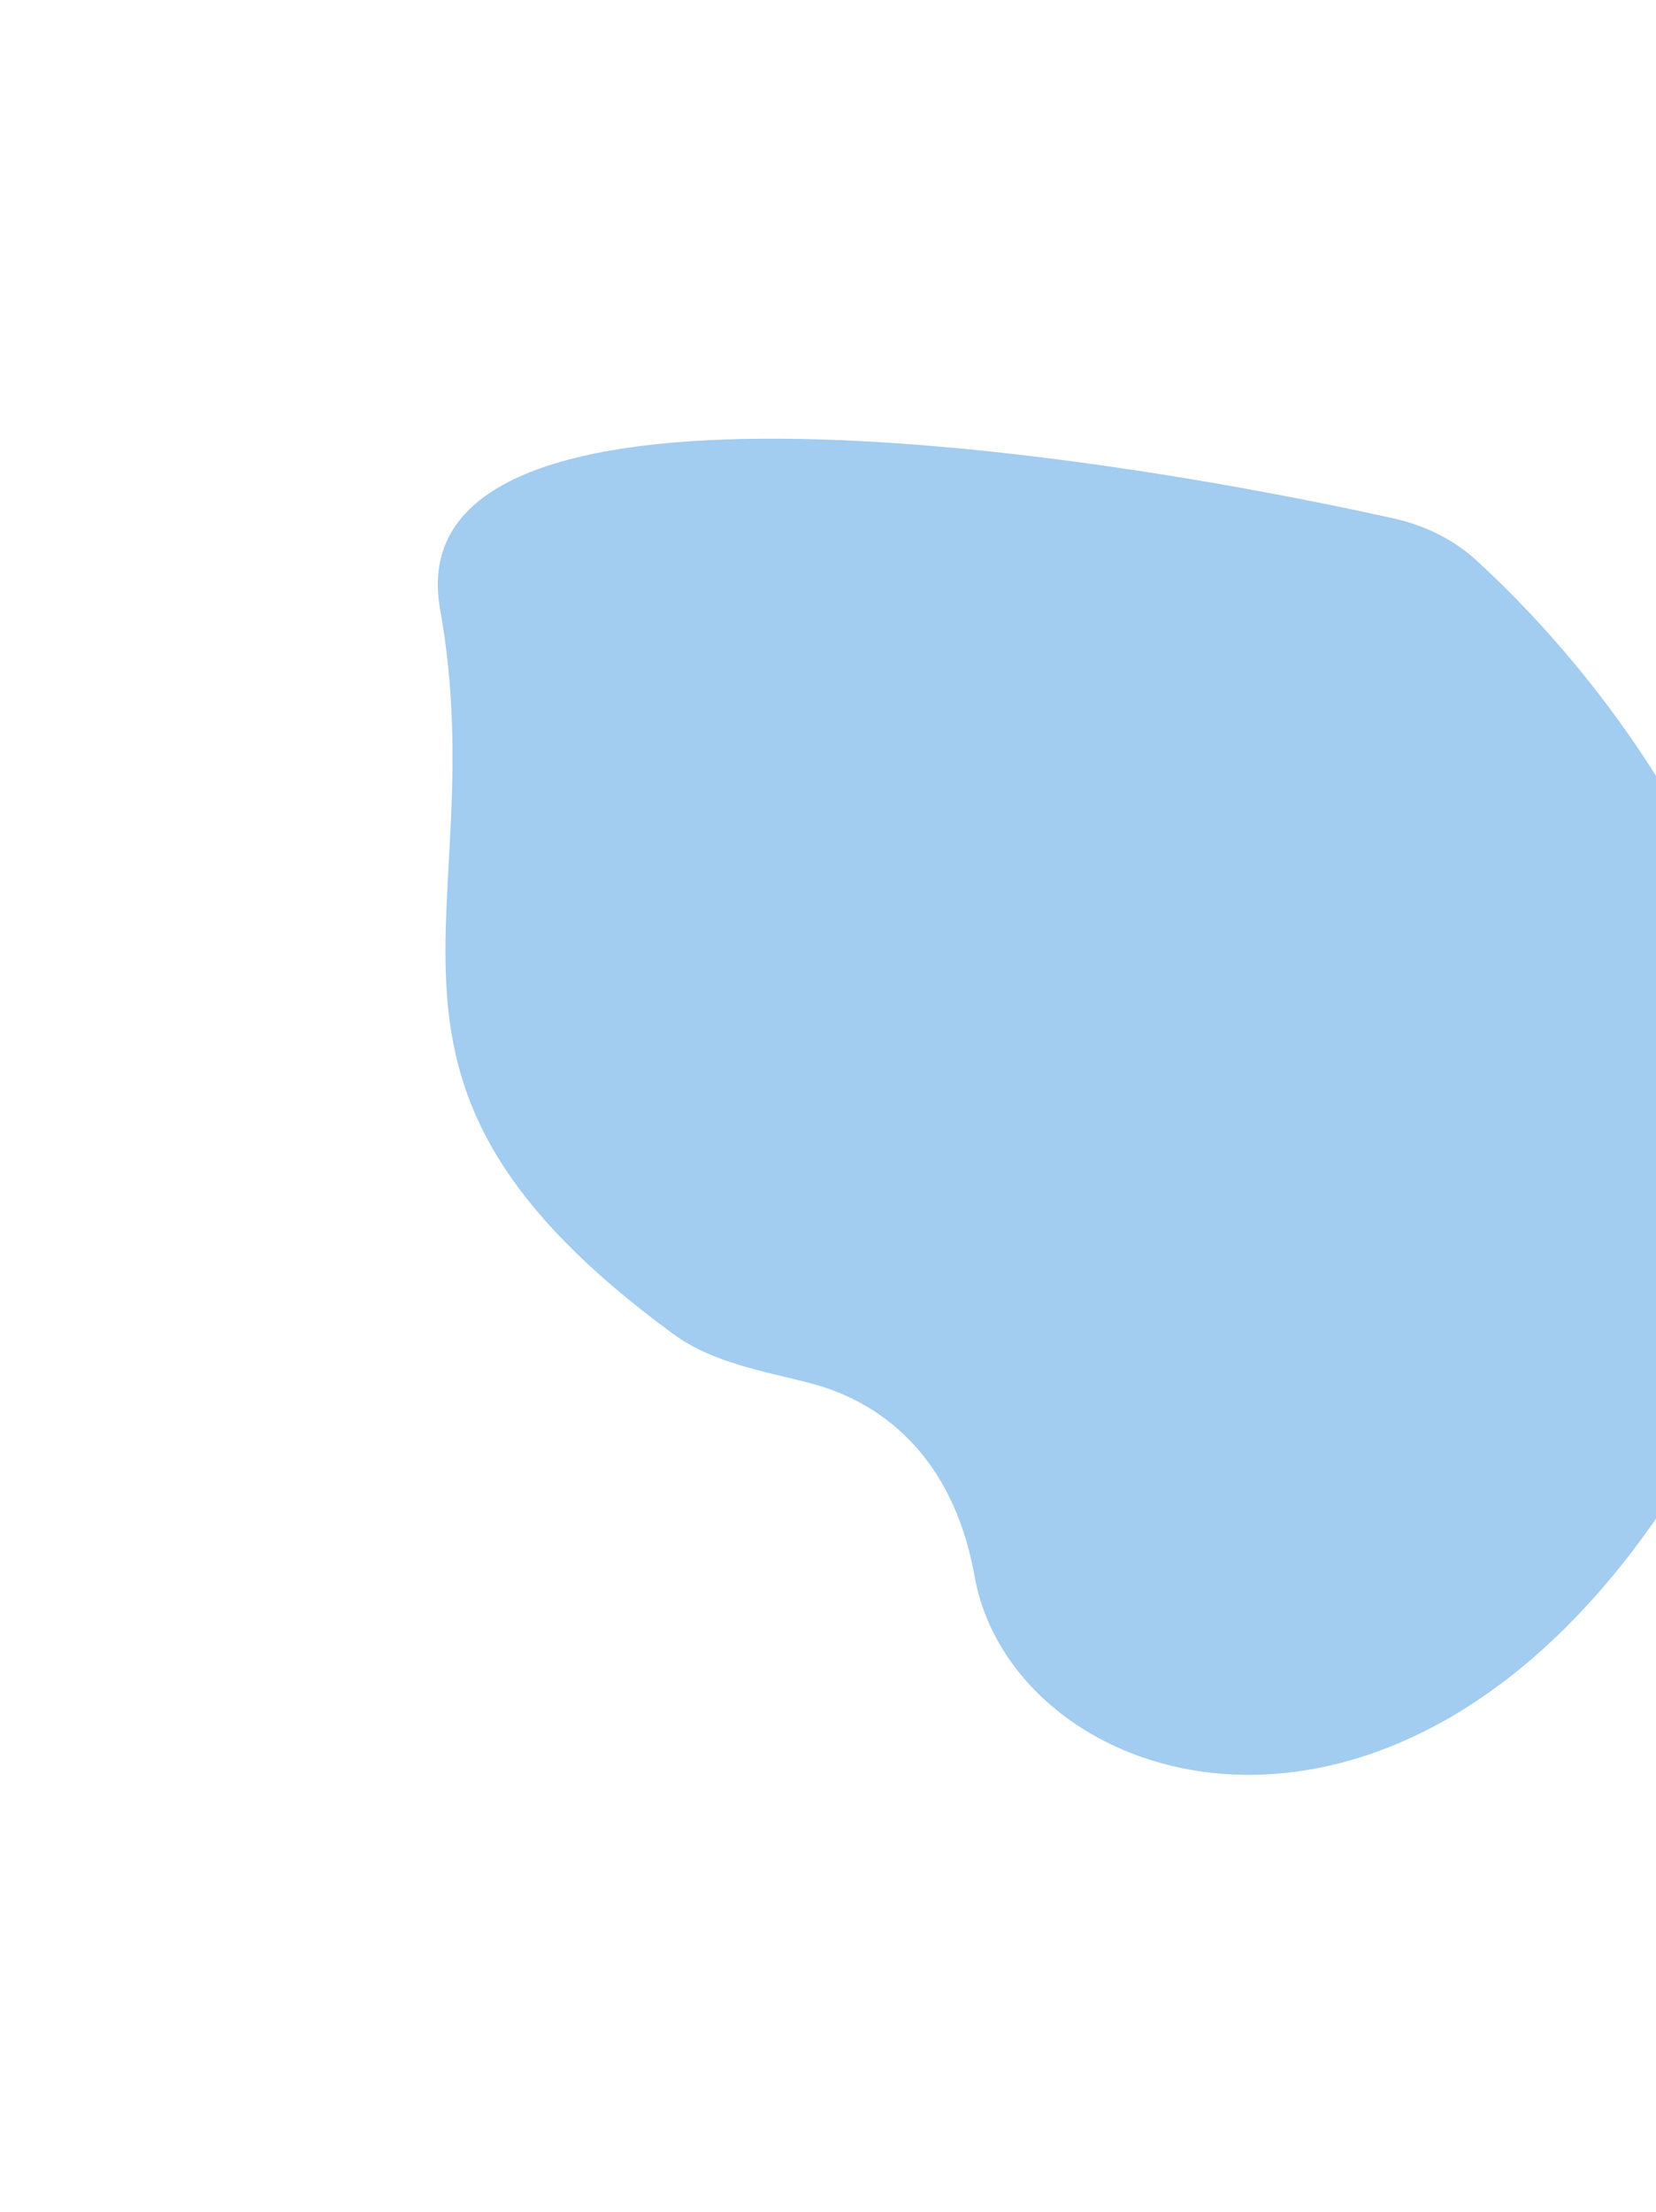 <svg width="759" height="1013" viewBox="0 0 759 1013" fill="none" xmlns="http://www.w3.org/2000/svg">
<g filter="url(#filter0_f_1670_20677)">
<path d="M446.703 722.037C436.538 665.098 401.9 641.45 371.584 633.574C349.89 627.939 326.624 624.212 308.544 610.965C148.75 493.889 227.281 422.23 201.705 278.959C181.031 163.148 471.924 200.524 638.691 237.422C652.837 240.552 666.014 246.909 676.708 256.684C759.268 332.147 874.655 498.077 779.912 662.554C653.262 882.424 464.863 823.763 446.703 722.037Z" fill="#A2CCF0"/>
</g>
<defs>
<filter id="filter0_f_1670_20677" x="0.656" y="0.914" width="1014.83" height="1011.98" filterUnits="userSpaceOnUse" color-interpolation-filters="sRGB">
<feFlood flood-opacity="0" result="BackgroundImageFix"/>
<feBlend mode="normal" in="SourceGraphic" in2="BackgroundImageFix" result="shape"/>
<feGaussianBlur stdDeviation="100" result="effect1_foregroundBlur_1670_20677"/>
</filter>
</defs>
</svg>
